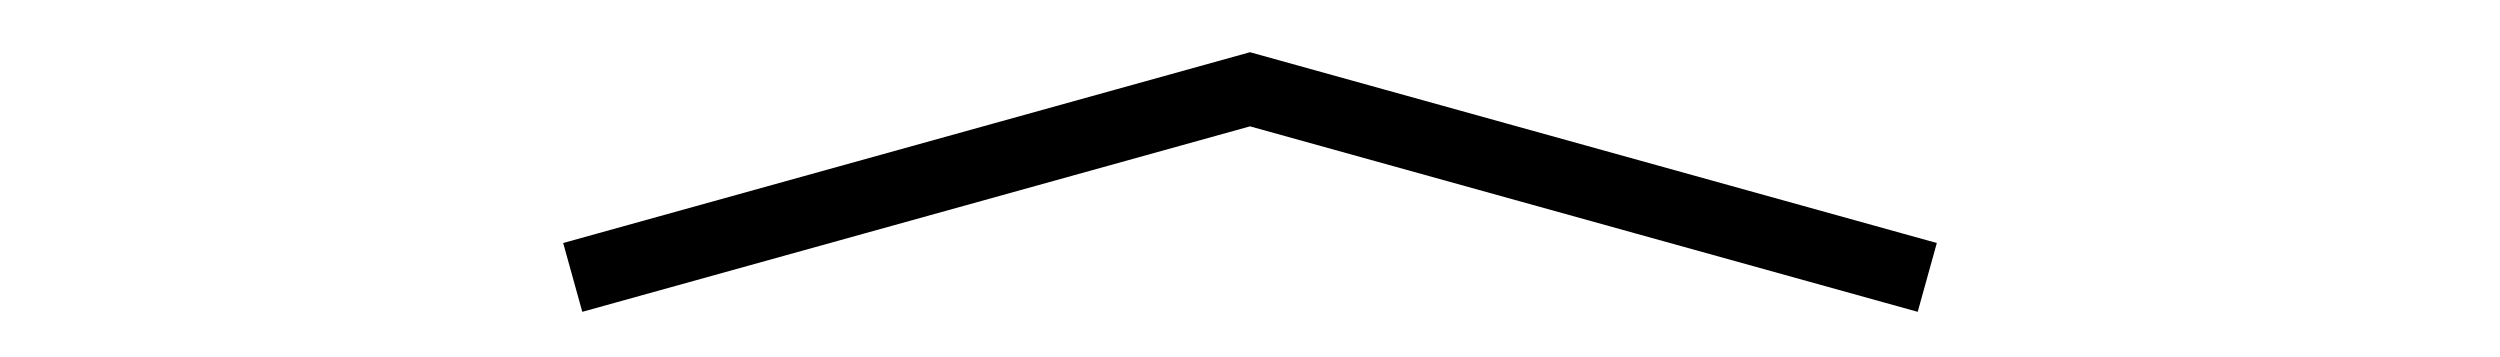 <?xml version="1.0" encoding="UTF-8"?>
<svg width="70px" height="10px" viewBox="0 0 70 10" version="1.1" xmlns="http://www.w3.org/2000/svg" xmlns:xlink="http://www.w3.org/1999/xlink">
    <!-- Generator: Sketch 46.1 (44463) - http://www.bohemiancoding.com/sketch -->
    <title>Up</title>
    <desc>Created with Sketch.</desc>
    <defs></defs>
    <g id="Page-1" stroke="none" stroke-width="1" fill="none" fill-rule="evenodd" stroke-linecap="square">
        <g id="Up" stroke-width="2" stroke="#000000">
            <polyline id="Line" transform="translate(35, 5) scale(-1, -1) rotate(90) translate(-35, -5) " points="32.5 -13 37.5 5 32.5 23"></polyline>
        </g>
    </g>
</svg>